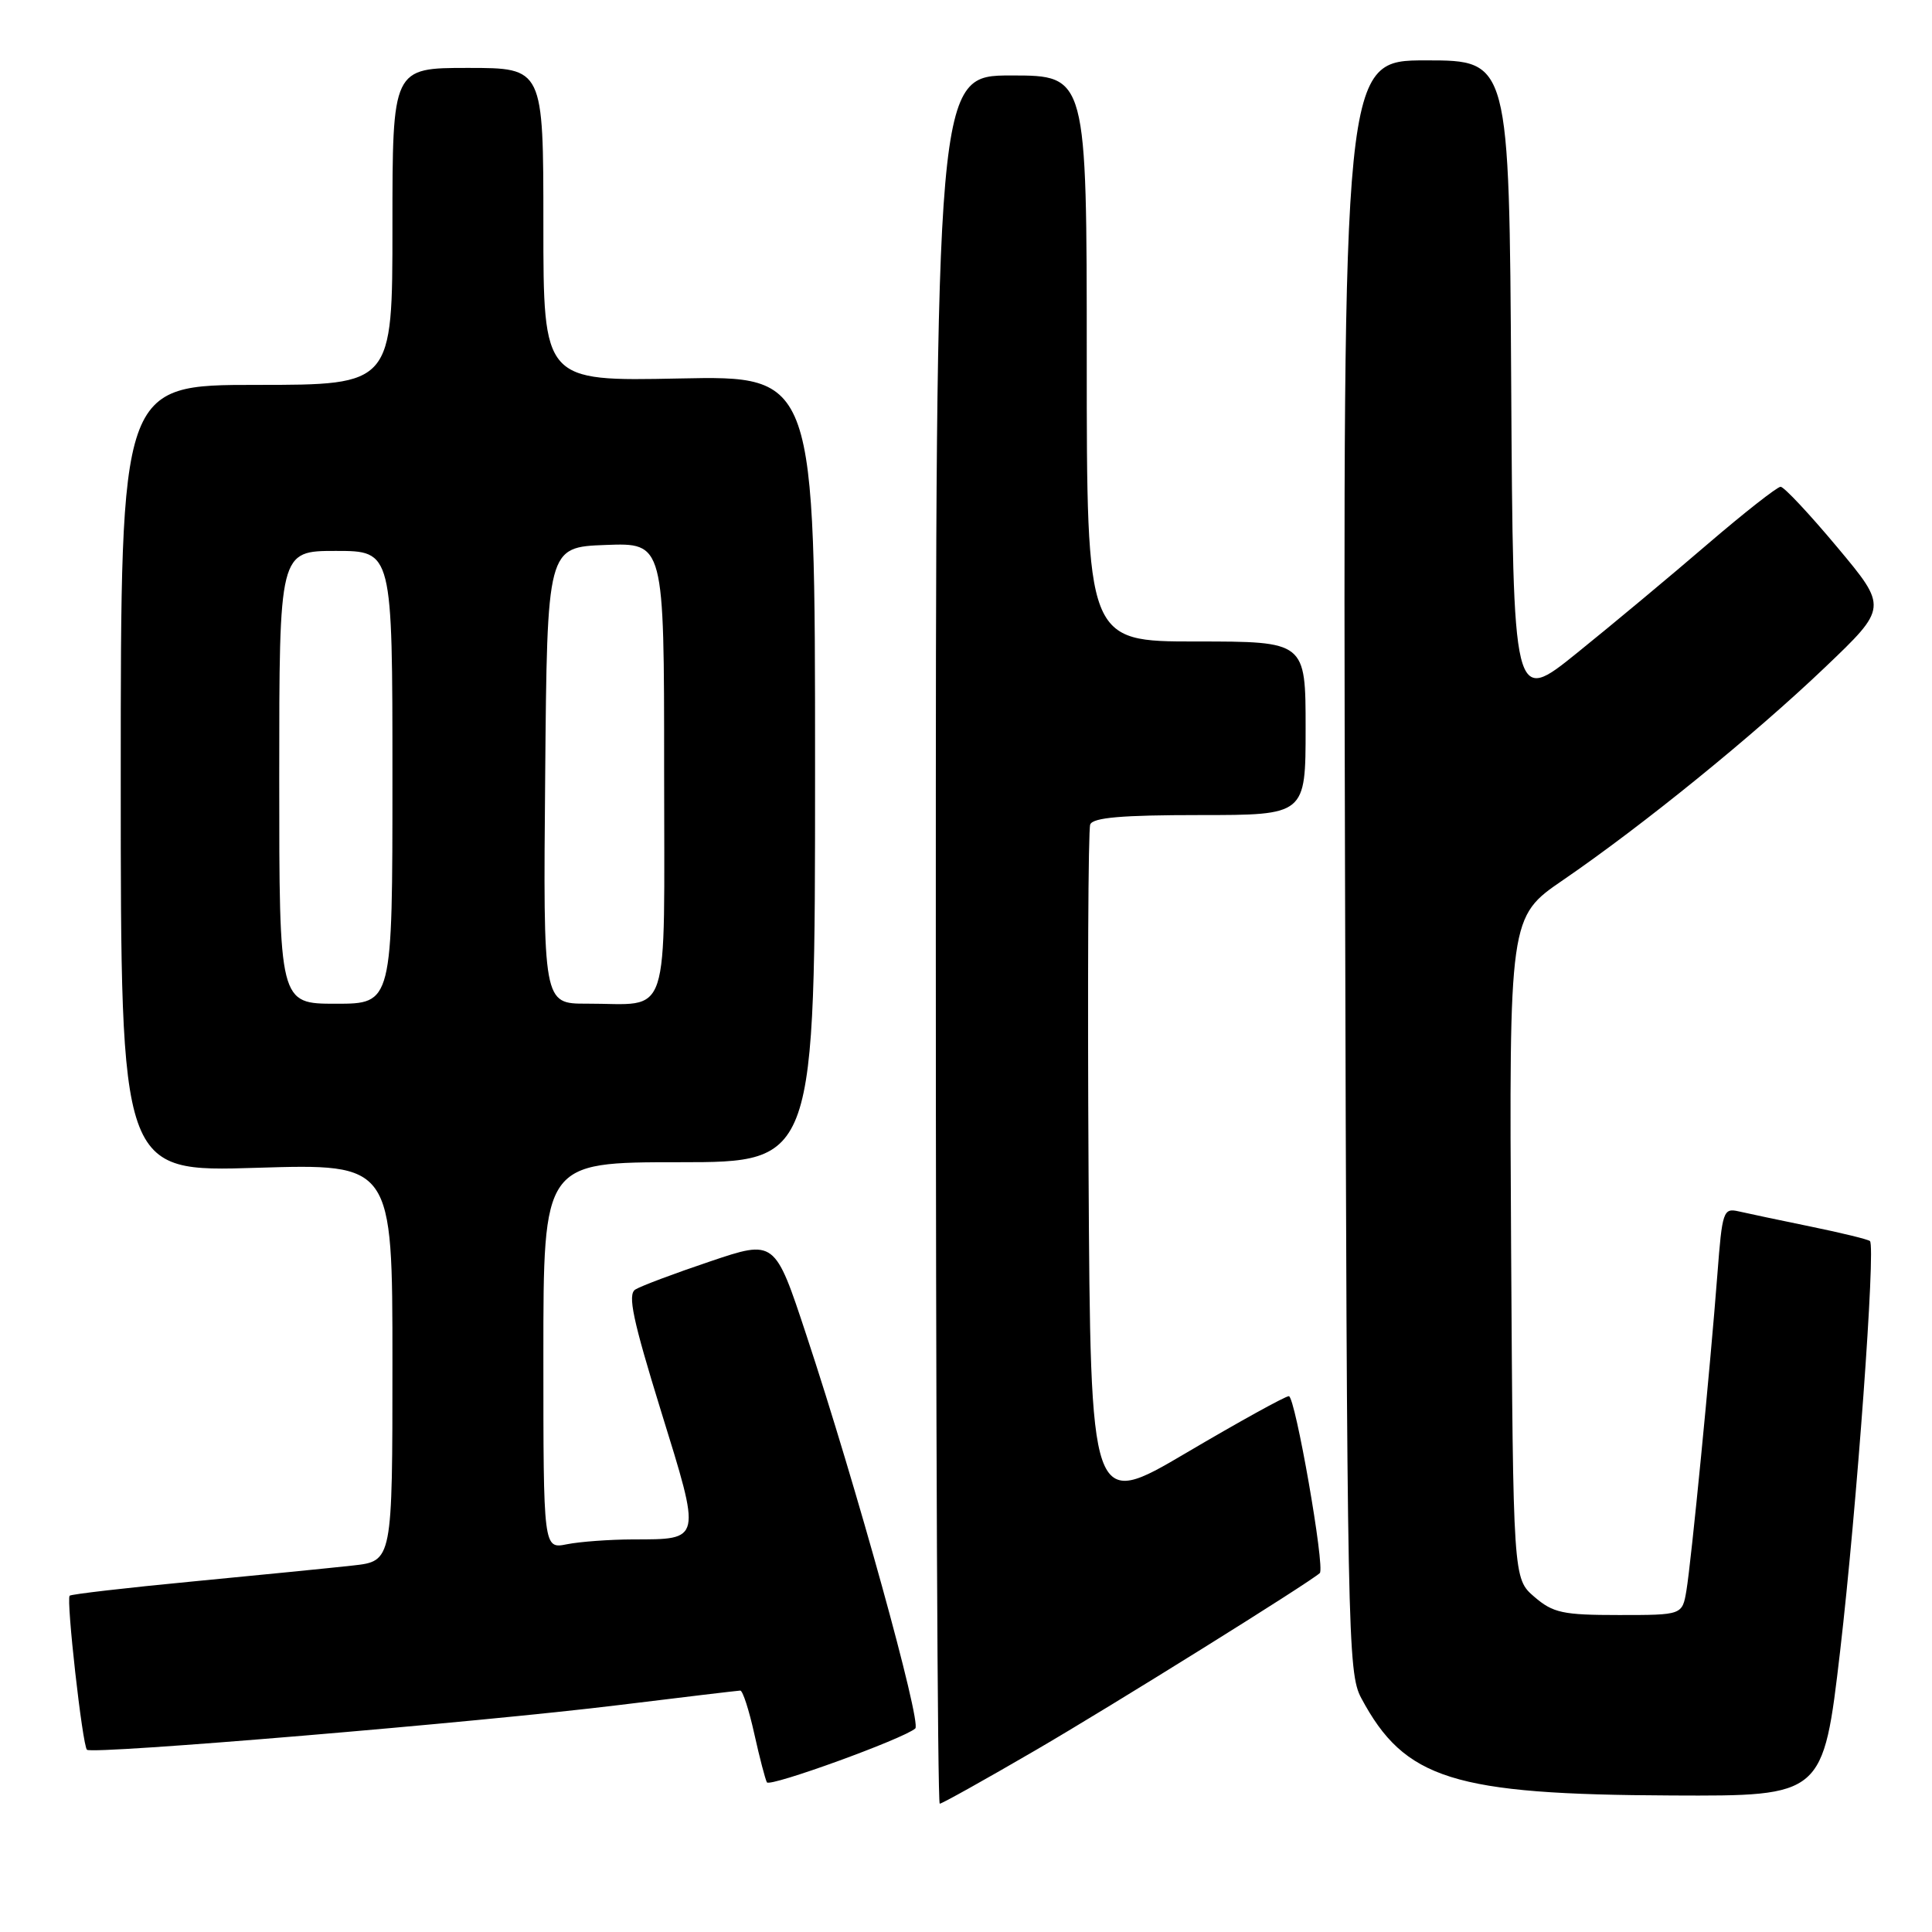 <?xml version="1.0" encoding="UTF-8" standalone="no"?>
<!DOCTYPE svg PUBLIC "-//W3C//DTD SVG 1.1//EN" "http://www.w3.org/Graphics/SVG/1.1/DTD/svg11.dtd" >
<svg xmlns="http://www.w3.org/2000/svg" xmlns:xlink="http://www.w3.org/1999/xlink" version="1.1" viewBox="0 0 256 256">
 <g >
 <path fill="currentColor"
d=" M 137.19 231.93 C 147.30 226.05 173.57 209.67 174.88 208.44 C 175.60 207.75 171.62 185.00 170.78 185.00 C 170.31 185.00 164.21 188.37 157.22 192.49 C 144.50 199.99 144.50 199.99 144.24 155.24 C 144.10 130.63 144.19 109.94 144.46 109.25 C 144.81 108.33 148.67 108.00 158.97 108.00 C 173.00 108.00 173.00 108.00 173.00 96.50 C 173.00 85.00 173.00 85.00 158.50 85.00 C 144.00 85.00 144.00 85.00 144.00 47.50 C 144.00 10.00 144.00 10.00 134.00 10.00 C 124.00 10.00 124.00 10.00 124.00 124.50 C 124.00 187.47 124.23 239.00 124.52 239.00 C 124.81 239.00 130.51 235.82 137.19 231.93 Z  M 243.83 218.75 C 246.03 199.82 248.55 165.22 247.78 164.45 C 247.56 164.23 244.04 163.37 239.94 162.53 C 235.85 161.69 231.54 160.78 230.37 160.51 C 228.35 160.05 228.20 160.50 227.57 168.76 C 226.61 181.30 224.10 206.93 223.46 210.75 C 222.91 214.00 222.91 214.00 214.51 214.00 C 207.07 214.00 205.79 213.72 203.31 211.59 C 200.50 209.17 200.50 209.17 200.23 165.34 C 199.97 121.50 199.97 121.50 207.10 116.62 C 217.67 109.38 232.40 97.42 241.81 88.44 C 250.13 80.50 250.13 80.50 243.44 72.50 C 239.76 68.10 236.39 64.50 235.94 64.50 C 235.50 64.50 231.16 67.90 226.31 72.06 C 221.47 76.22 213.68 82.72 209.00 86.49 C 200.50 93.36 200.50 93.36 200.24 50.68 C 199.98 8.00 199.98 8.00 188.96 8.00 C 177.95 8.00 177.95 8.00 178.22 114.75 C 178.49 216.83 178.58 221.65 180.37 225.00 C 186.13 235.78 192.55 237.79 221.54 237.91 C 241.58 238.00 241.58 238.00 243.83 218.75 Z  M 121.28 229.03 C 122.14 228.26 113.44 196.82 106.84 176.88 C 102.67 164.25 102.67 164.25 94.08 167.15 C 89.36 168.74 84.91 170.41 84.18 170.87 C 83.14 171.53 83.85 174.87 87.58 186.95 C 92.95 204.29 93.02 203.96 83.88 203.98 C 80.78 203.99 76.84 204.28 75.13 204.62 C 72.00 205.25 72.00 205.25 72.00 179.62 C 72.00 154.00 72.00 154.00 90.00 154.00 C 108.00 154.00 108.00 154.00 108.00 101.89 C 108.00 49.78 108.00 49.78 90.00 50.15 C 72.00 50.52 72.00 50.52 72.00 29.76 C 72.00 9.00 72.00 9.00 62.00 9.00 C 52.00 9.00 52.00 9.00 52.00 30.00 C 52.00 51.00 52.00 51.00 34.00 51.00 C 16.00 51.00 16.00 51.00 16.00 103.15 C 16.00 155.30 16.00 155.30 34.00 154.74 C 52.00 154.19 52.00 154.19 52.00 180.52 C 52.00 206.86 52.00 206.86 46.75 207.44 C 43.86 207.76 34.32 208.71 25.55 209.55 C 16.77 210.39 9.43 211.24 9.23 211.44 C 8.75 211.92 10.92 231.25 11.52 231.85 C 12.18 232.52 63.58 228.20 82.00 225.93 C 90.53 224.88 97.77 224.02 98.09 224.01 C 98.42 224.01 99.25 226.59 99.95 229.75 C 100.65 232.91 101.41 235.80 101.62 236.17 C 102.02 236.83 119.76 230.39 121.28 229.03 Z  M 37.00 103.00 C 37.00 73.00 37.00 73.00 44.50 73.00 C 52.00 73.00 52.00 73.00 52.00 103.00 C 52.00 133.00 52.00 133.00 44.50 133.00 C 37.00 133.00 37.00 133.00 37.00 103.00 Z  M 72.24 102.75 C 72.50 72.50 72.50 72.50 80.25 72.21 C 88.00 71.92 88.00 71.92 88.00 101.84 C 88.00 136.10 89.03 132.96 77.74 132.99 C 71.97 133.00 71.97 133.00 72.24 102.75 Z "/>
</g>
</svg>